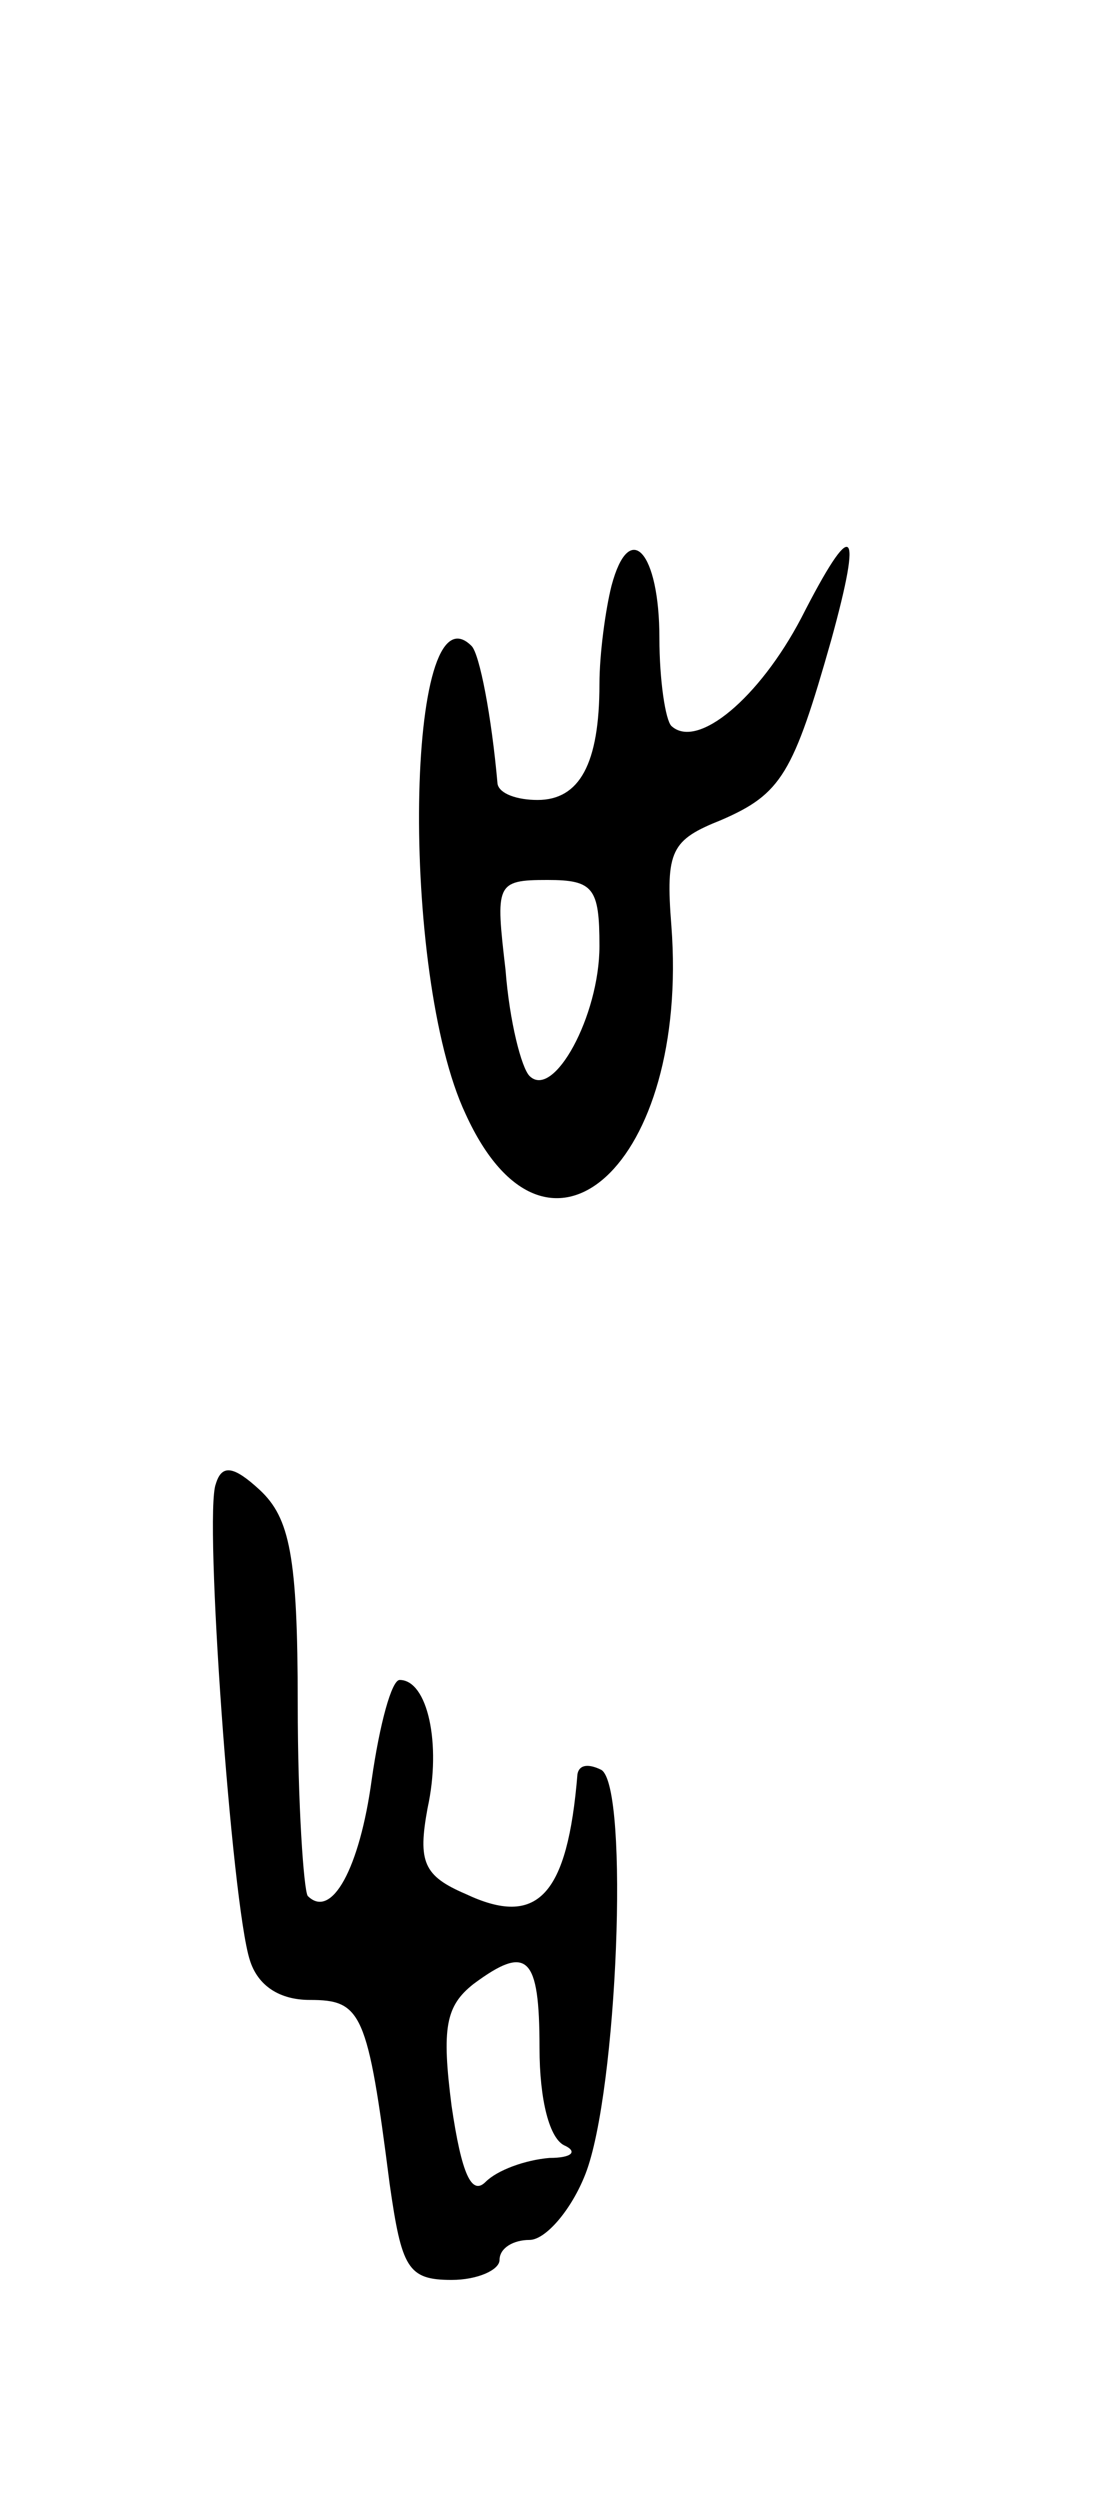 <svg version="1.0" xmlns="http://www.w3.org/2000/svg"
 width="55pt" height="125pt" viewBox="0 0 55 125"
 preserveAspectRatio="xMidYMid meet">
<g transform="translate(0,125) scale(0.1,-0.1)"
fill="#000000" stroke="none">
<path d="M306 957 c-3 -12 -6 -34 -6 -49 0 -40 -10 -58 -31 -58 -10 0 -19 3
-20 8 -3 34 -9 65 -13 69 -33 33 -36 -164 -3 -234 41 -90 112 -25 103 94 -3
38 0 43 25 53 30 13 36 23 55 90 16 58 11 62 -15 11 -21 -40 -52 -66 -65 -54
-3 3 -6 23 -6 44 0 43 -15 60 -24 26z m-6 -180 c0 -35 -23 -77 -35 -65 -4 4
-10 27 -12 53 -5 43 -5 45 21 45 23 0 26 -4 26 -33z"/>
<path d="M108 508 c-6 -15 8 -210 17 -238 4 -13 15 -20 30 -20 26 0 29 -6 40
-92 6 -42 9 -48 31 -48 13 0 24 5 24 10 0 6 7 10 15 10 8 0 21 15 28 33 16 41
22 193 8 202 -6 3 -11 3 -12 -2 -5 -61 -20 -77 -56 -60 -21 9 -24 16 -19 43 7
32 0 64 -14 64 -4 0 -10 -22 -14 -50 -6 -44 -20 -70 -32 -58 -2 3 -5 46 -5 96
0 74 -4 93 -19 107 -13 12 -19 13 -22 3z m162 -282 c0 -26 5 -46 13 -49 6 -3
3 -6 -8 -6 -12 -1 -26 -6 -32 -12 -7 -7 -12 4 -17 38 -5 39 -3 50 11 61 27 20
33 14 33 -32z"/>
</g>
</svg>
